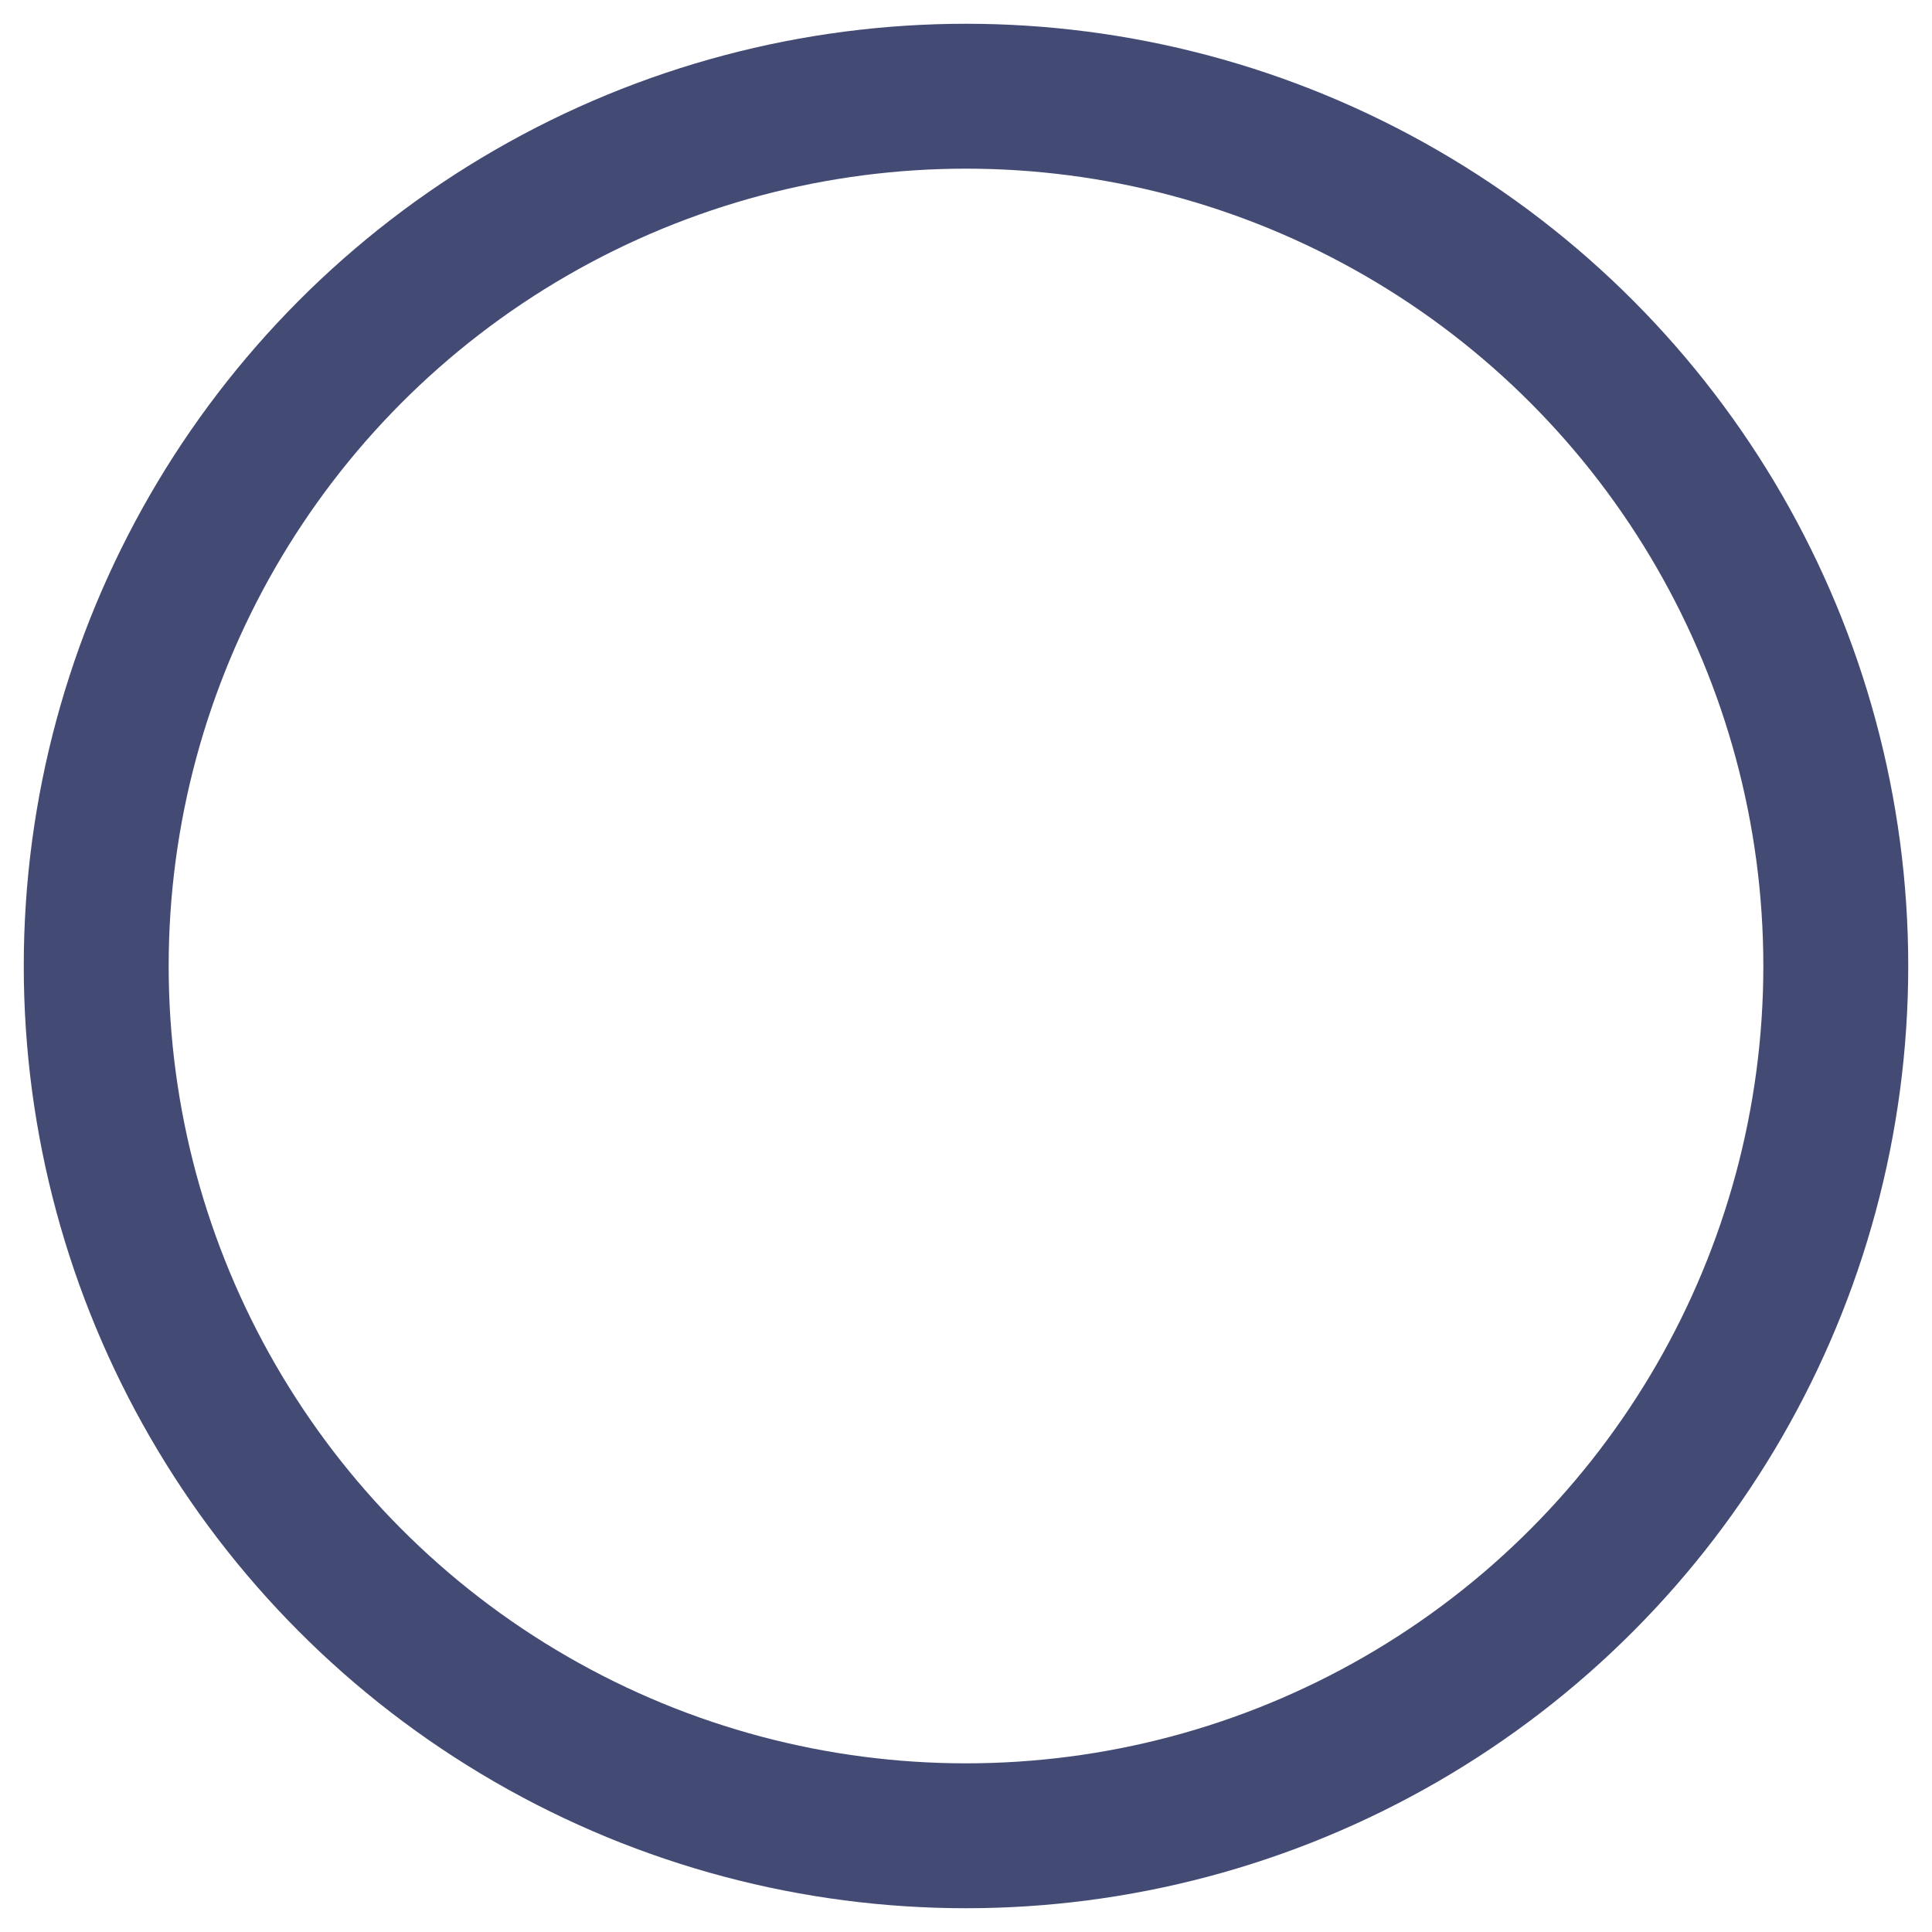 <svg width="100%" height="100%" viewBox="0 0 20 20" fill="none" xmlns="http://www.w3.org/2000/svg">
  <circle cx="10" cy="10" r="9.004" stroke="#434B74" stroke-width="1.5" stroke-linecap="round" stroke-linejoin="round" />
  <path d="M10 10.711L11.328 9.974C11.99 9.606 12.401 8.907 12.401 8.15C12.322 6.889 11.242 5.929 9.981 5.998C8.854 5.952 7.854 6.713 7.599 7.811" stroke="" stroke-width="1.5" stroke-linecap="round" stroke-linejoin="round" />
  <path d="M10.1 13.902C10.1 13.957 10.055 14.002 10 14.002C9.945 14.002 9.9 13.957 9.9 13.902C9.9 13.847 9.945 13.802 10 13.802C10.027 13.802 10.052 13.812 10.071 13.831C10.09 13.85 10.1 13.875 10.1 13.902" stroke="" stroke-width="1.5" stroke-linecap="round" stroke-linejoin="round" />
</svg>